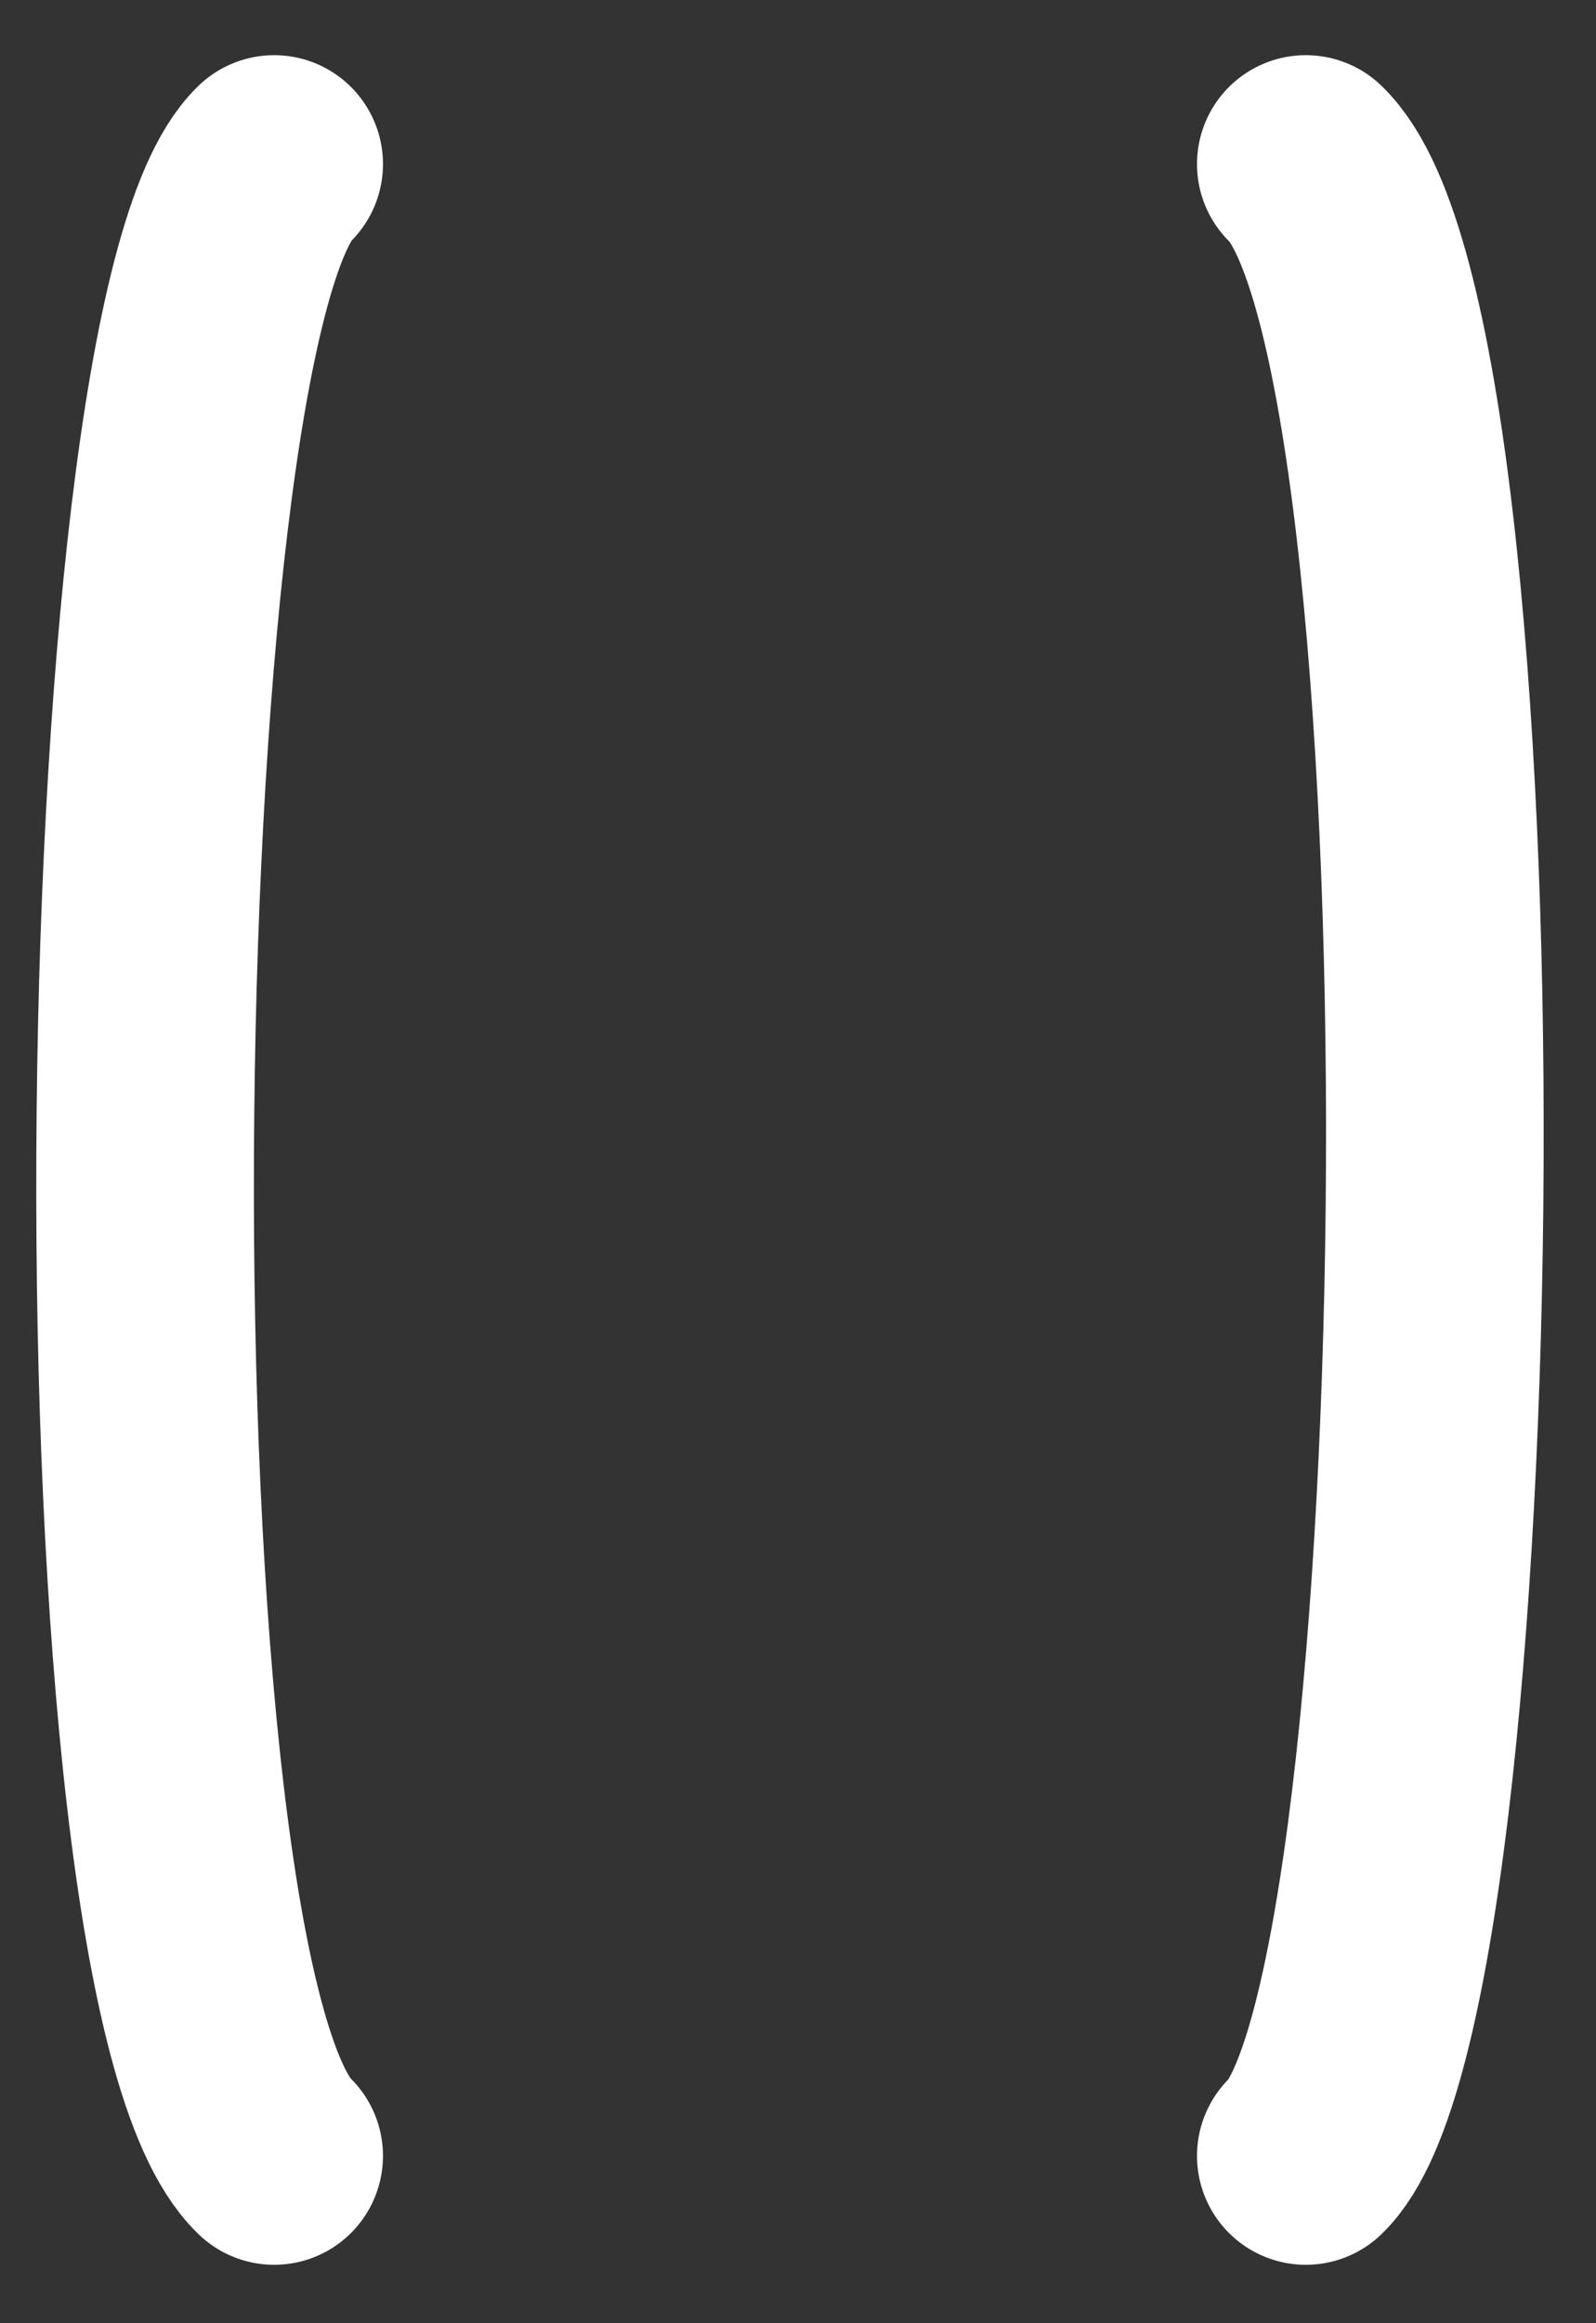 <svg width="22" height="32" viewBox="0 0 22 32" fill="none" xmlns="http://www.w3.org/2000/svg">
<rect x="0" y="0" width="22" height="32" fill="#333333" stroke="none"/>
<path d="M18 29.695C20.259 27.517 20.482 4.642 18 2.26" stroke="white" stroke-width="3" stroke-linecap="round" stroke-linejoin="round"/>
<path d="M3.779 2.26C1.519 4.437 1.297 27.312 3.779 29.695" stroke="white" stroke-width="3" stroke-linecap="round" stroke-linejoin="round"/>
</svg>
